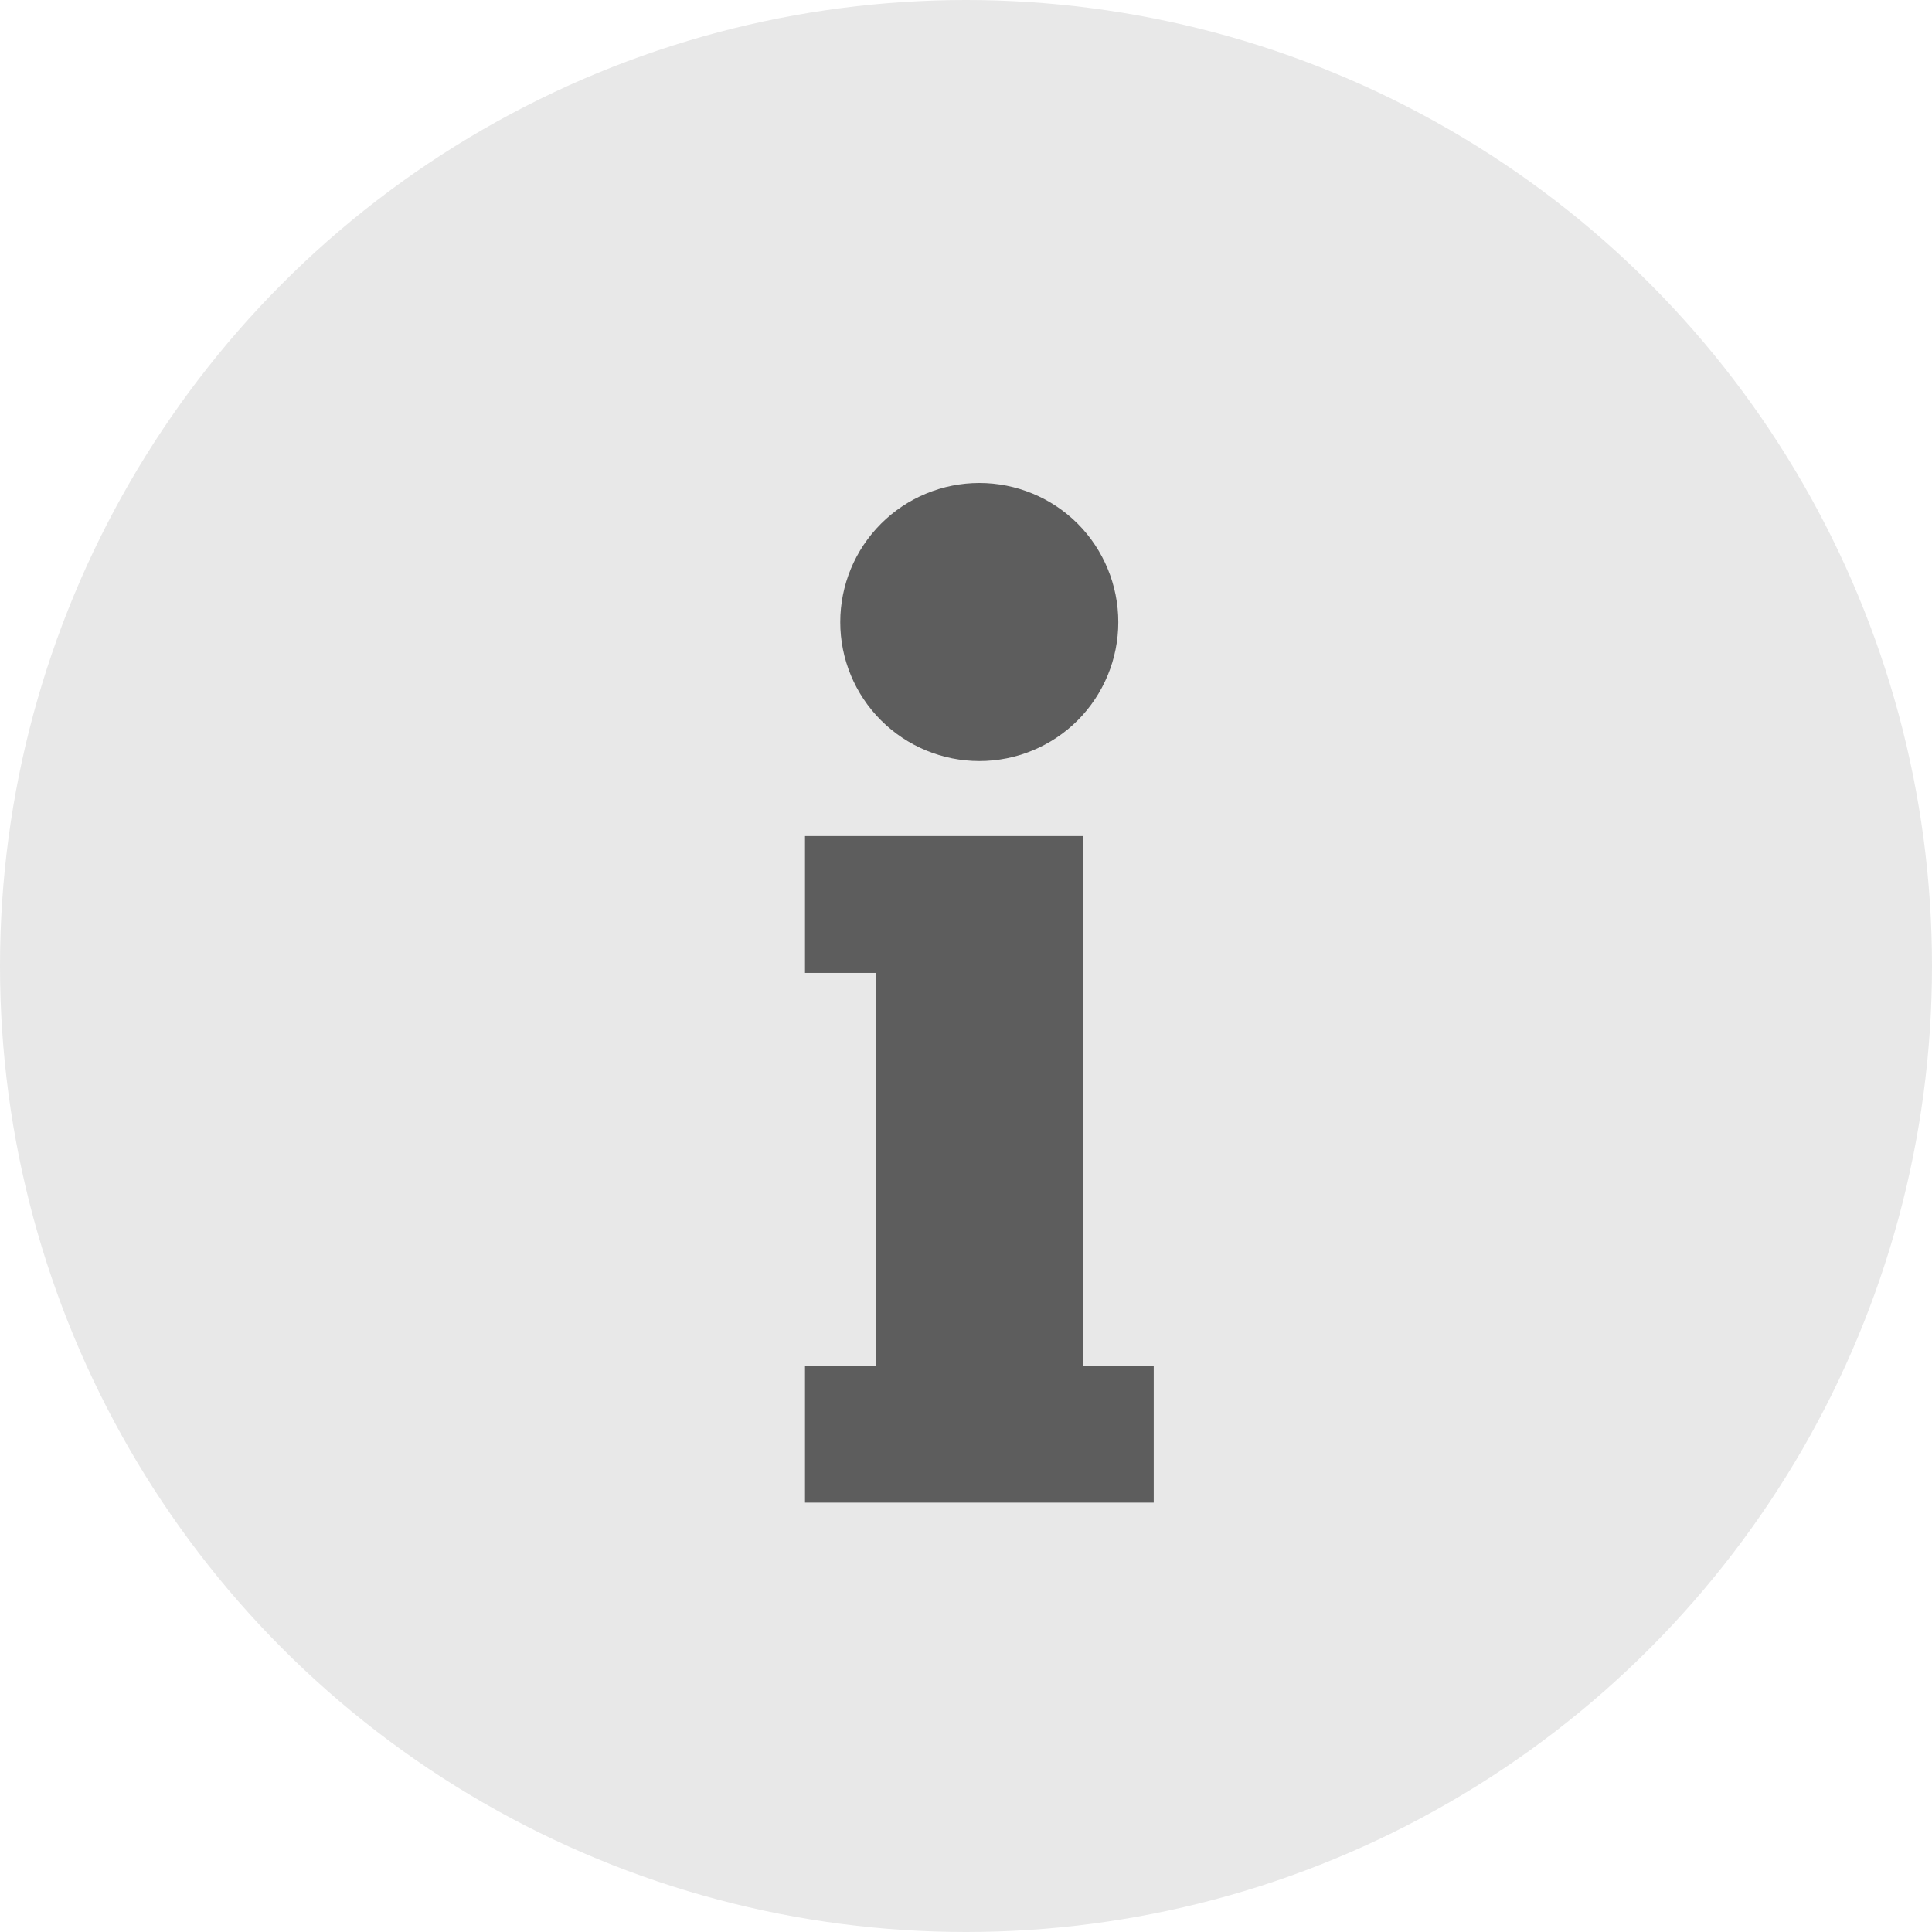 <svg width="12" height="12" viewBox="0 0 12 12" fill="none" xmlns="http://www.w3.org/2000/svg">
<circle cx="6" cy="6" r="6" fill="#E8E8E8"/>
<path fill-rule="evenodd" clip-rule="evenodd" d="M6.727 5.193H5V6.043H5.439V8.483H5V9.333H7.166V8.483H6.727V5.193Z" fill="black" fill-opacity="0.6"/>
<path fill-rule="evenodd" clip-rule="evenodd" d="M6.083 3C5.854 3 5.634 3.091 5.472 3.253C5.31 3.415 5.219 3.635 5.219 3.864C5.219 4.093 5.31 4.312 5.472 4.474C5.634 4.636 5.854 4.727 6.083 4.727C6.312 4.727 6.532 4.636 6.694 4.474C6.855 4.312 6.946 4.093 6.946 3.864C6.946 3.635 6.855 3.415 6.694 3.253C6.532 3.091 6.312 3 6.083 3Z" fill="black" fill-opacity="0.6"/>
</svg>
